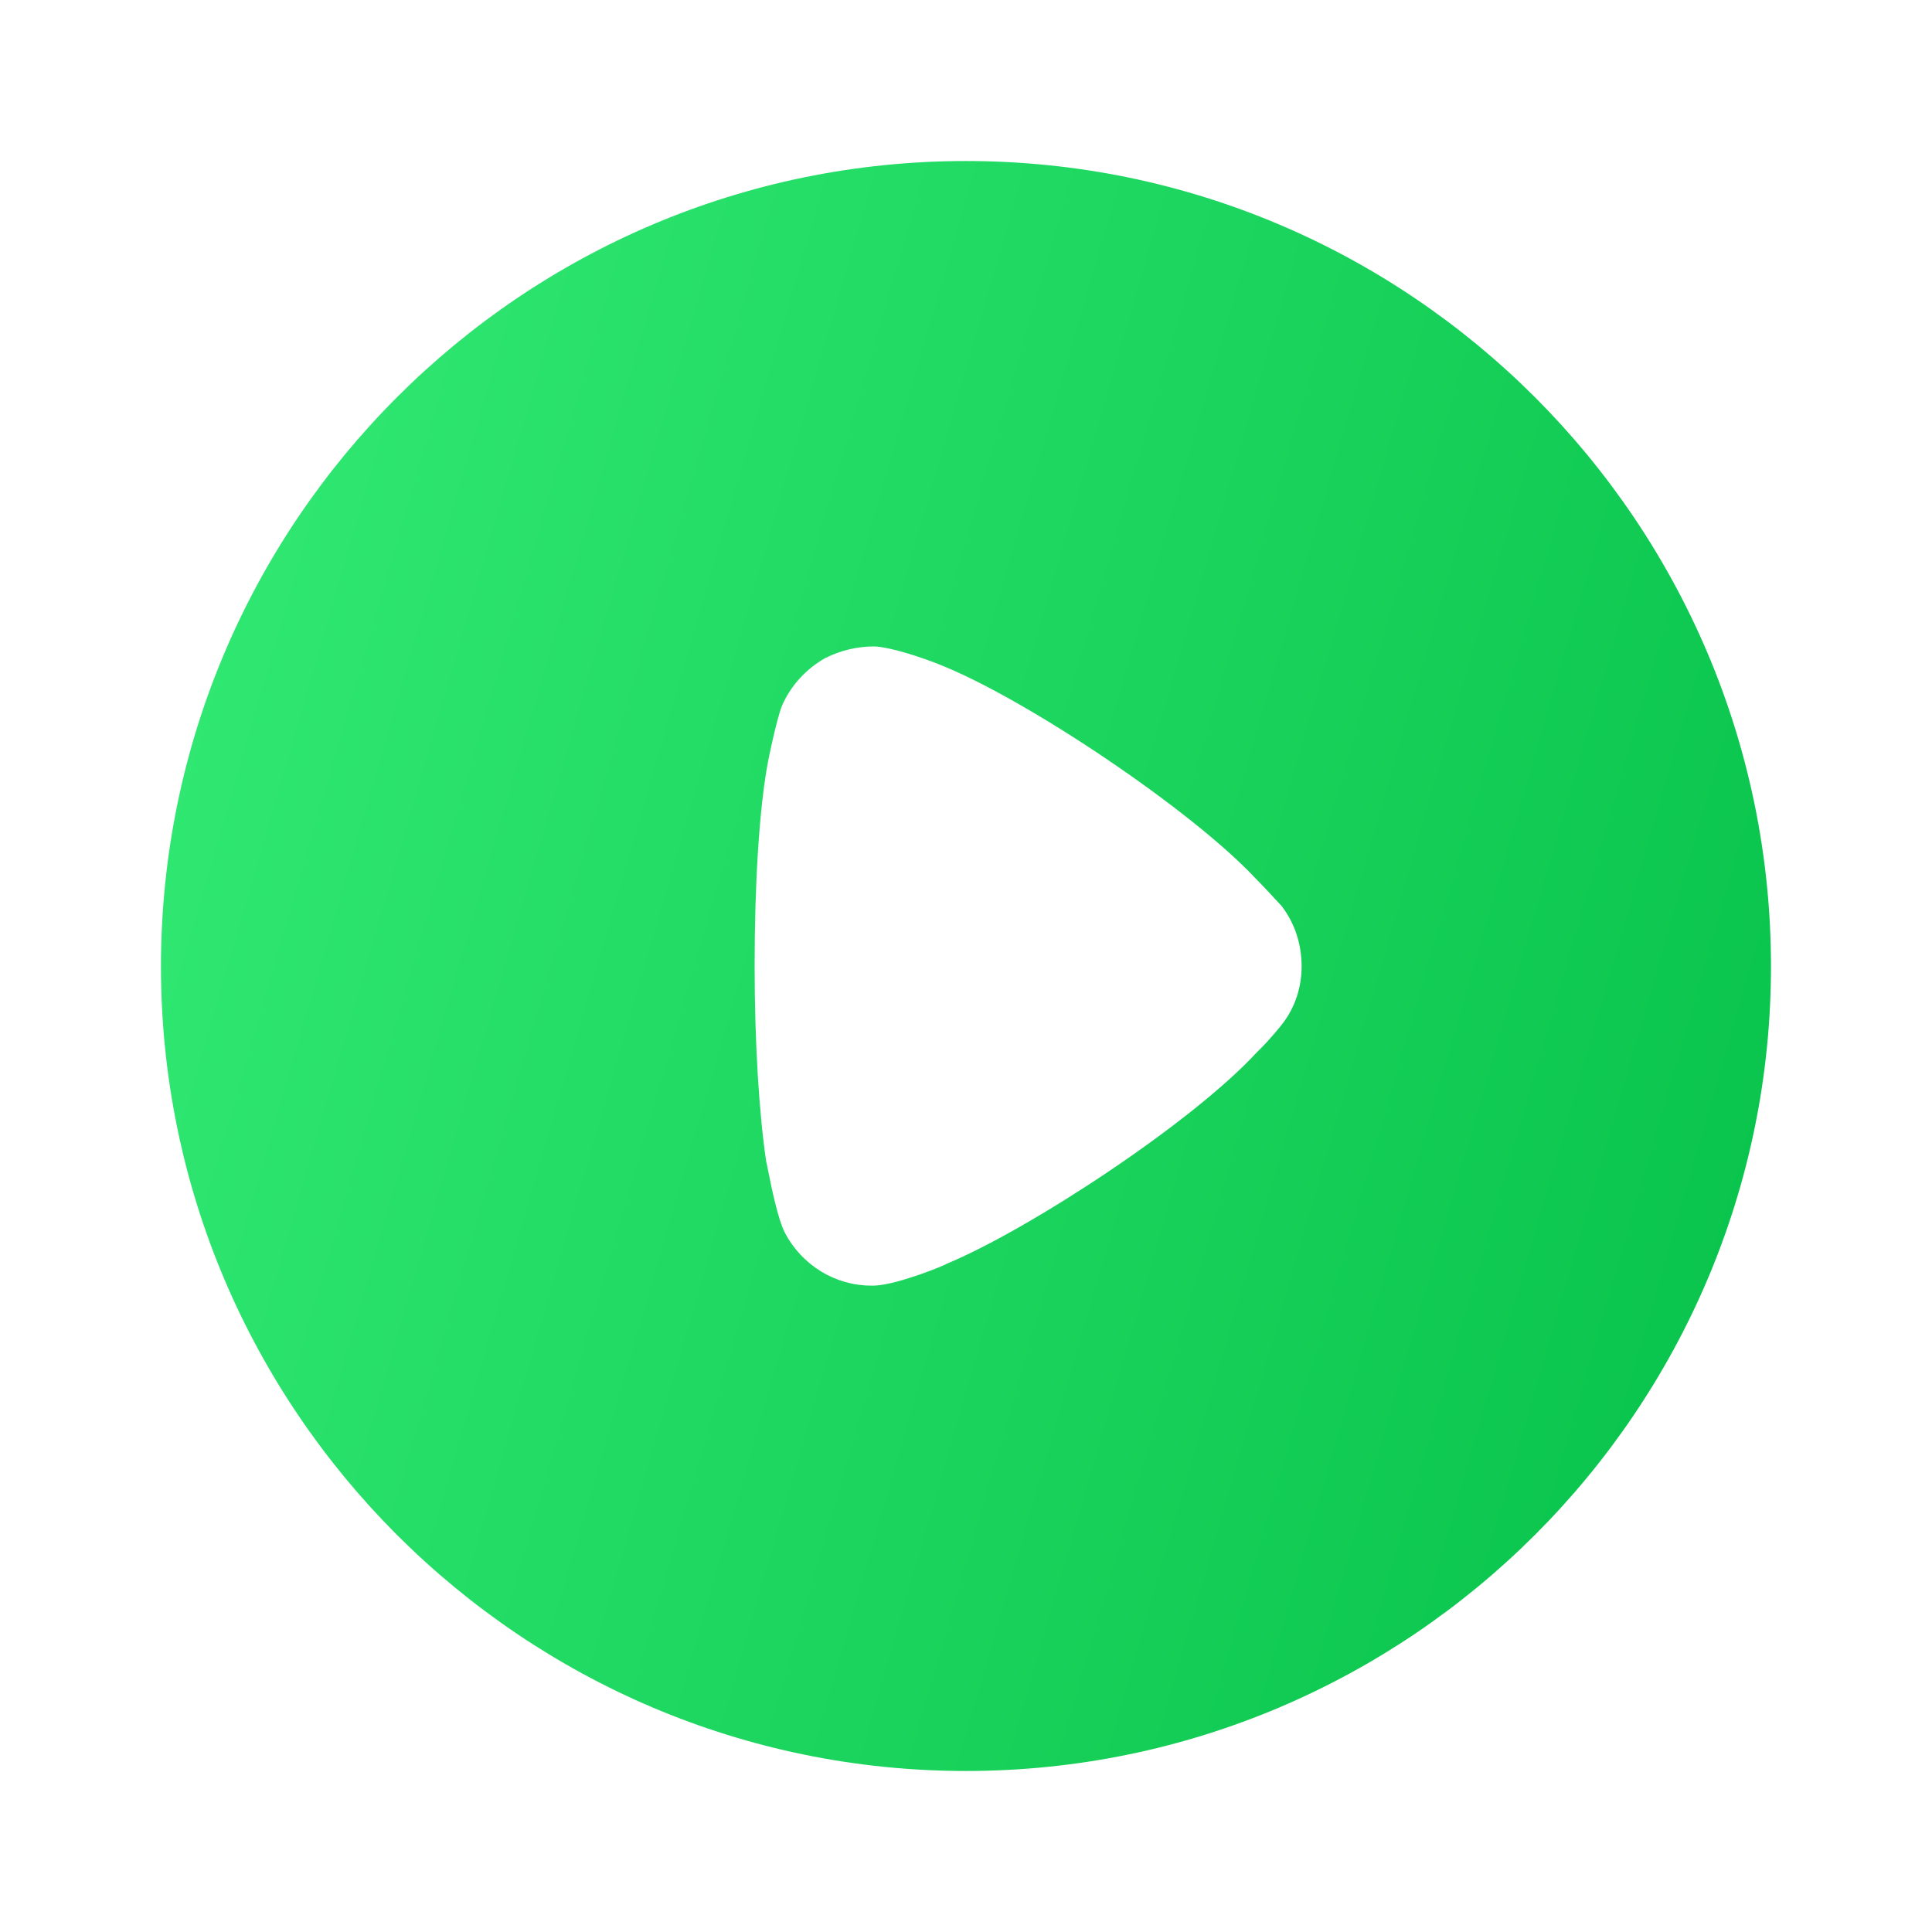 <svg width="32" height="32" viewBox="0 0 32 32" fill="none" xmlns="http://www.w3.org/2000/svg">
<path fill-rule="evenodd" clip-rule="evenodd" d="M2.666 16.008C2.666 8.648 8.651 2.667 15.999 2.667C23.348 2.667 29.333 8.648 29.333 16.008C29.333 23.352 23.348 29.333 15.999 29.333C8.651 29.333 2.666 23.352 2.666 16.008ZM20.89 17.357C21.032 17.216 21.212 16.997 21.25 16.945C21.456 16.675 21.559 16.341 21.559 16.008C21.559 15.633 21.443 15.286 21.225 15.003C21.207 14.985 21.172 14.947 21.126 14.897C21.04 14.804 20.917 14.67 20.8 14.553C19.744 13.421 16.99 11.568 15.549 11.002C15.33 10.914 14.777 10.719 14.481 10.707C14.197 10.707 13.927 10.771 13.67 10.899C13.348 11.08 13.091 11.363 12.949 11.697C12.859 11.929 12.717 12.623 12.717 12.636C12.576 13.395 12.499 14.63 12.499 15.994C12.499 17.294 12.576 18.476 12.692 19.248C12.695 19.251 12.706 19.306 12.723 19.392C12.775 19.653 12.884 20.196 13.001 20.419C13.284 20.959 13.837 21.294 14.429 21.294H14.481C14.867 21.281 15.678 20.946 15.678 20.933C17.042 20.367 19.732 18.605 20.813 17.434L20.89 17.357Z" fill="url(#paint0_linear_1463_18399)"/>
<defs>
<linearGradient id="paint0_linear_1463_18399" x1="29.333" y1="29.333" x2="-2.398" y2="20.133" gradientUnits="userSpaceOnUse">
<stop stop-color="#06C149"/>
<stop offset="1" stop-color="#33EB75"/>
</linearGradient>
</defs>
</svg>
